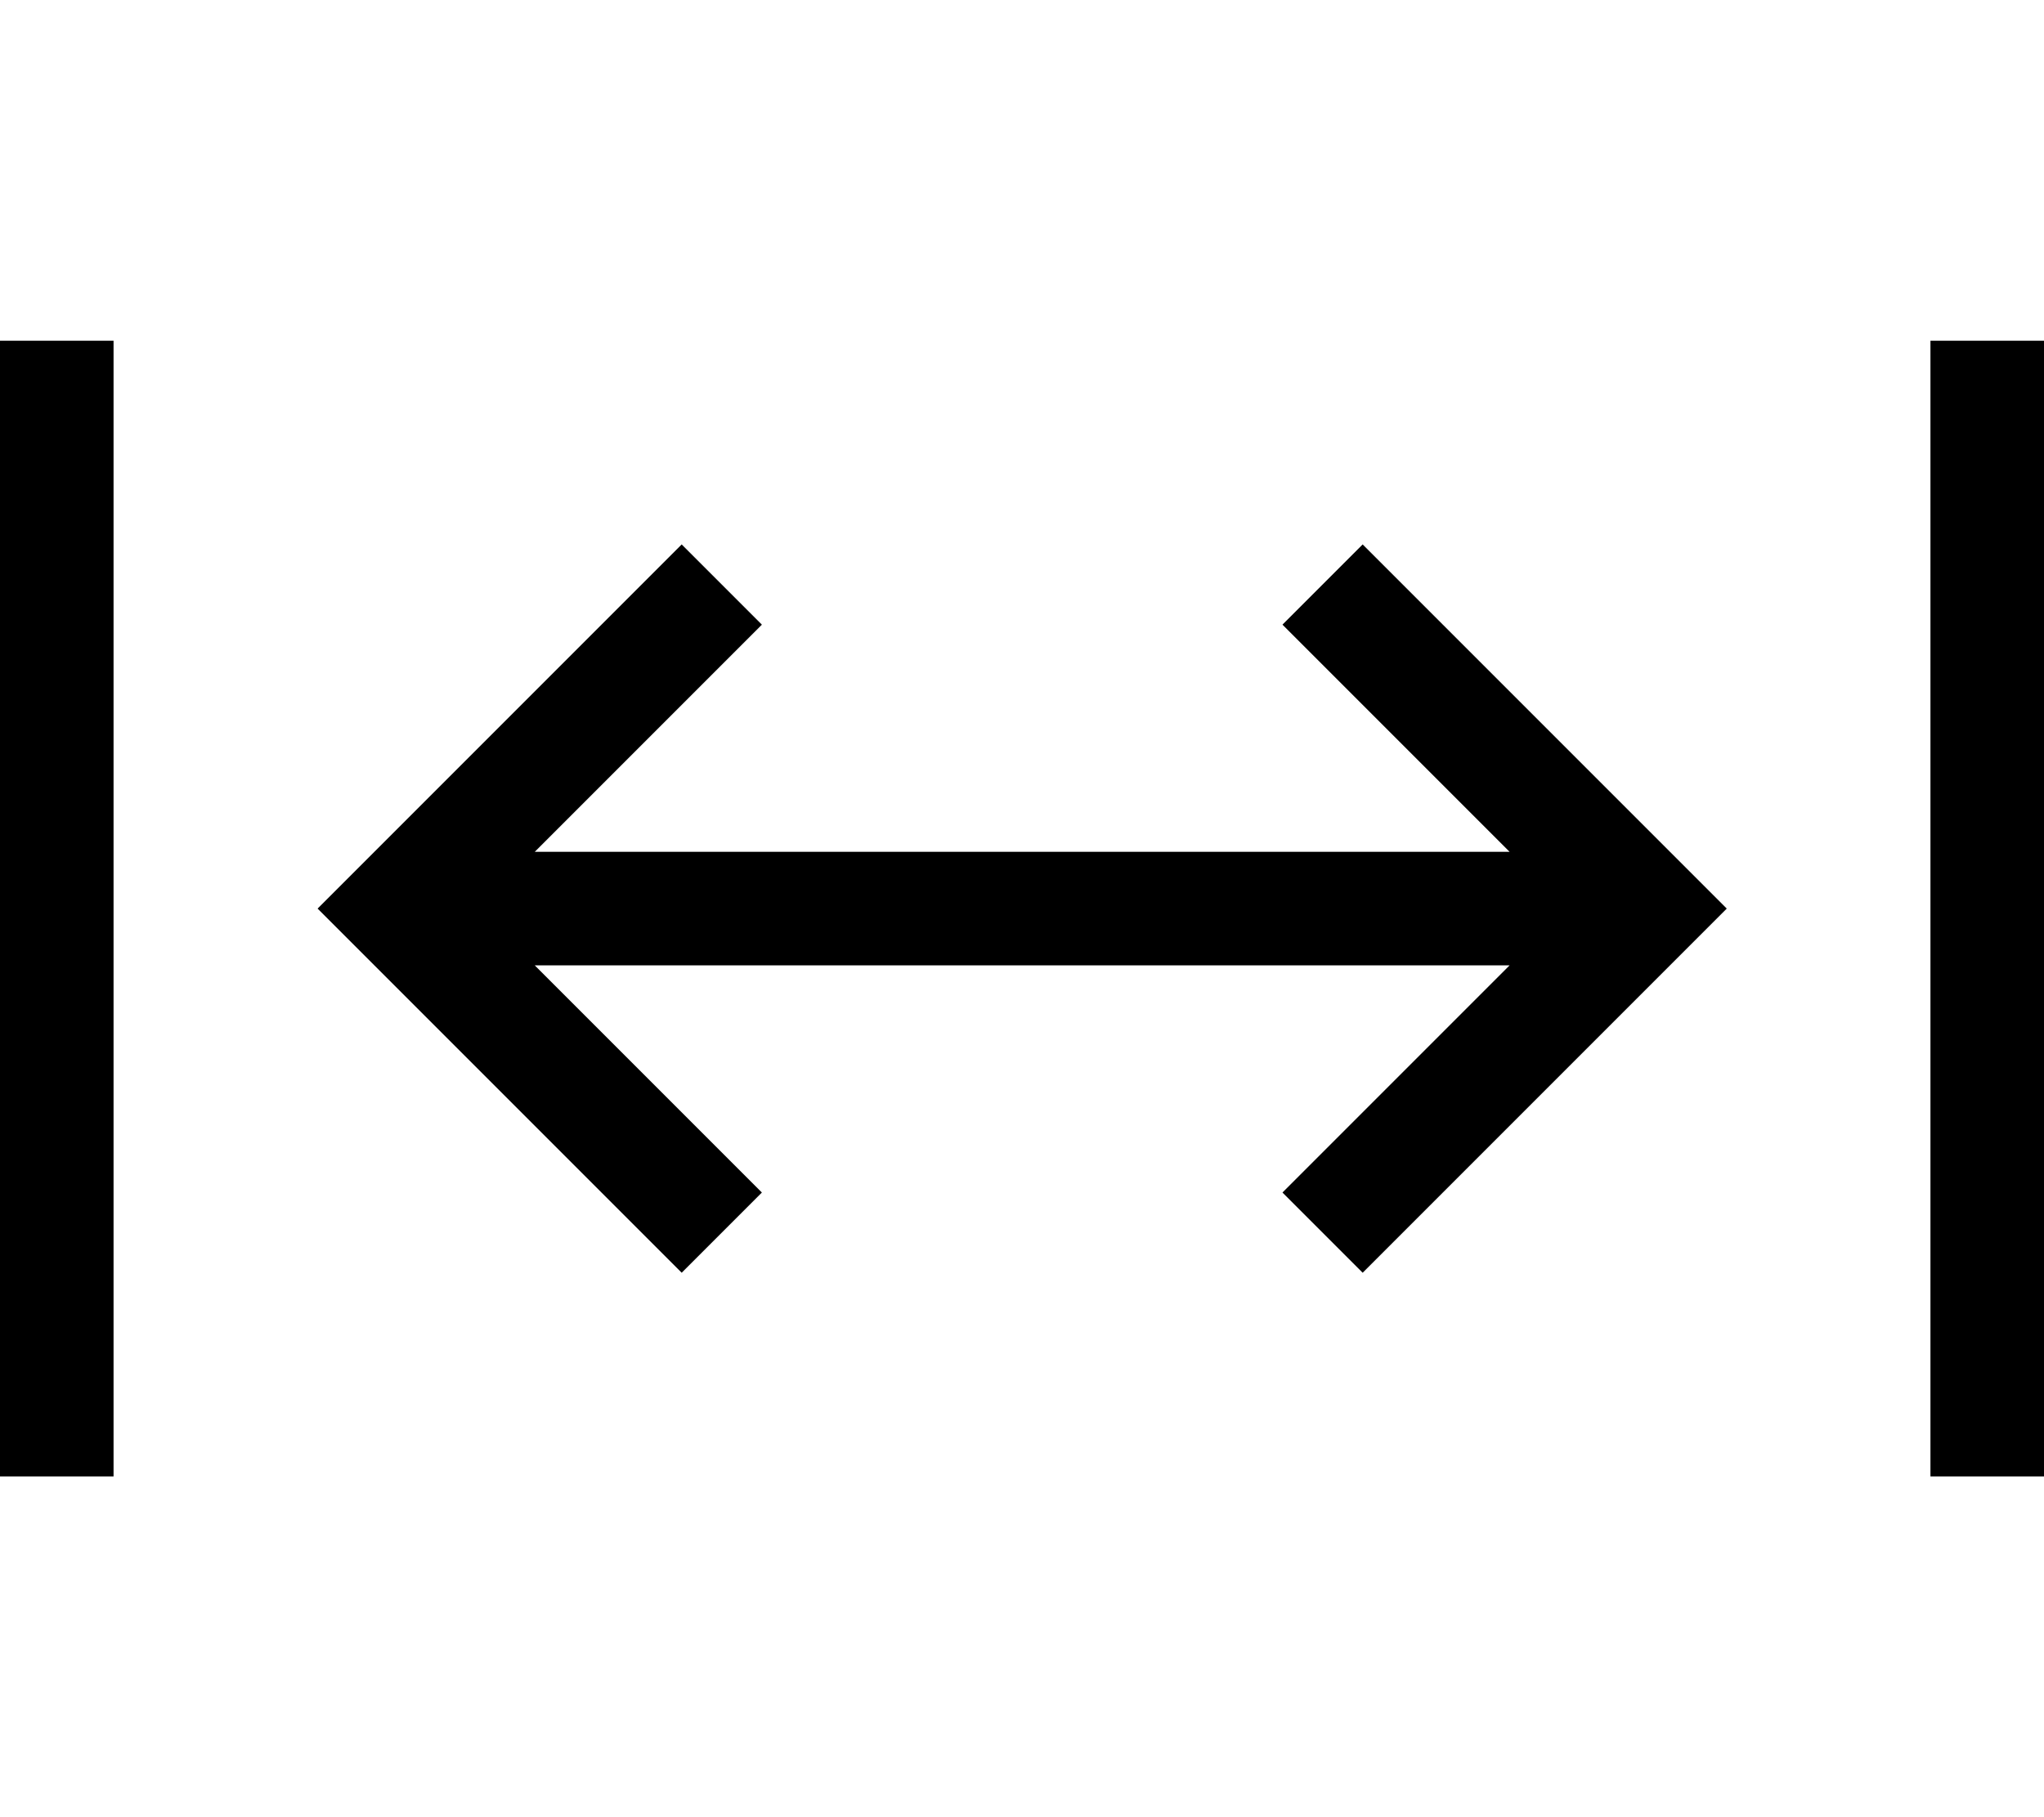 <svg xmlns="http://www.w3.org/2000/svg" viewBox="0 0 576 512"><!--! Font Awesome Pro 7.1.0 by @fontawesome - https://fontawesome.com License - https://fontawesome.com/license (Commercial License) Copyright 2025 Fonticons, Inc. --><path fill="currentColor" d="M32 112l0 304-32 0 0-320 32 0 0 16zm544 0l0 304-32 0 0-320 32 0 0 16zM486.6 256l-11.3 11.3-80 80-11.3 11.3-22.6-22.6 11.3-11.3 52.7-52.7-274.7 0 52.7 52.7 11.3 11.3-22.6 22.6-11.3-11.3-80-80-11.3-11.3 11.3-11.3 80-80 11.3-11.3 22.6 22.6c-.6 .6-22 22-64 64l274.7 0-52.7-52.7-11.3-11.3 22.6-22.6 11.3 11.3 80 80 11.3 11.3z"/></svg>
